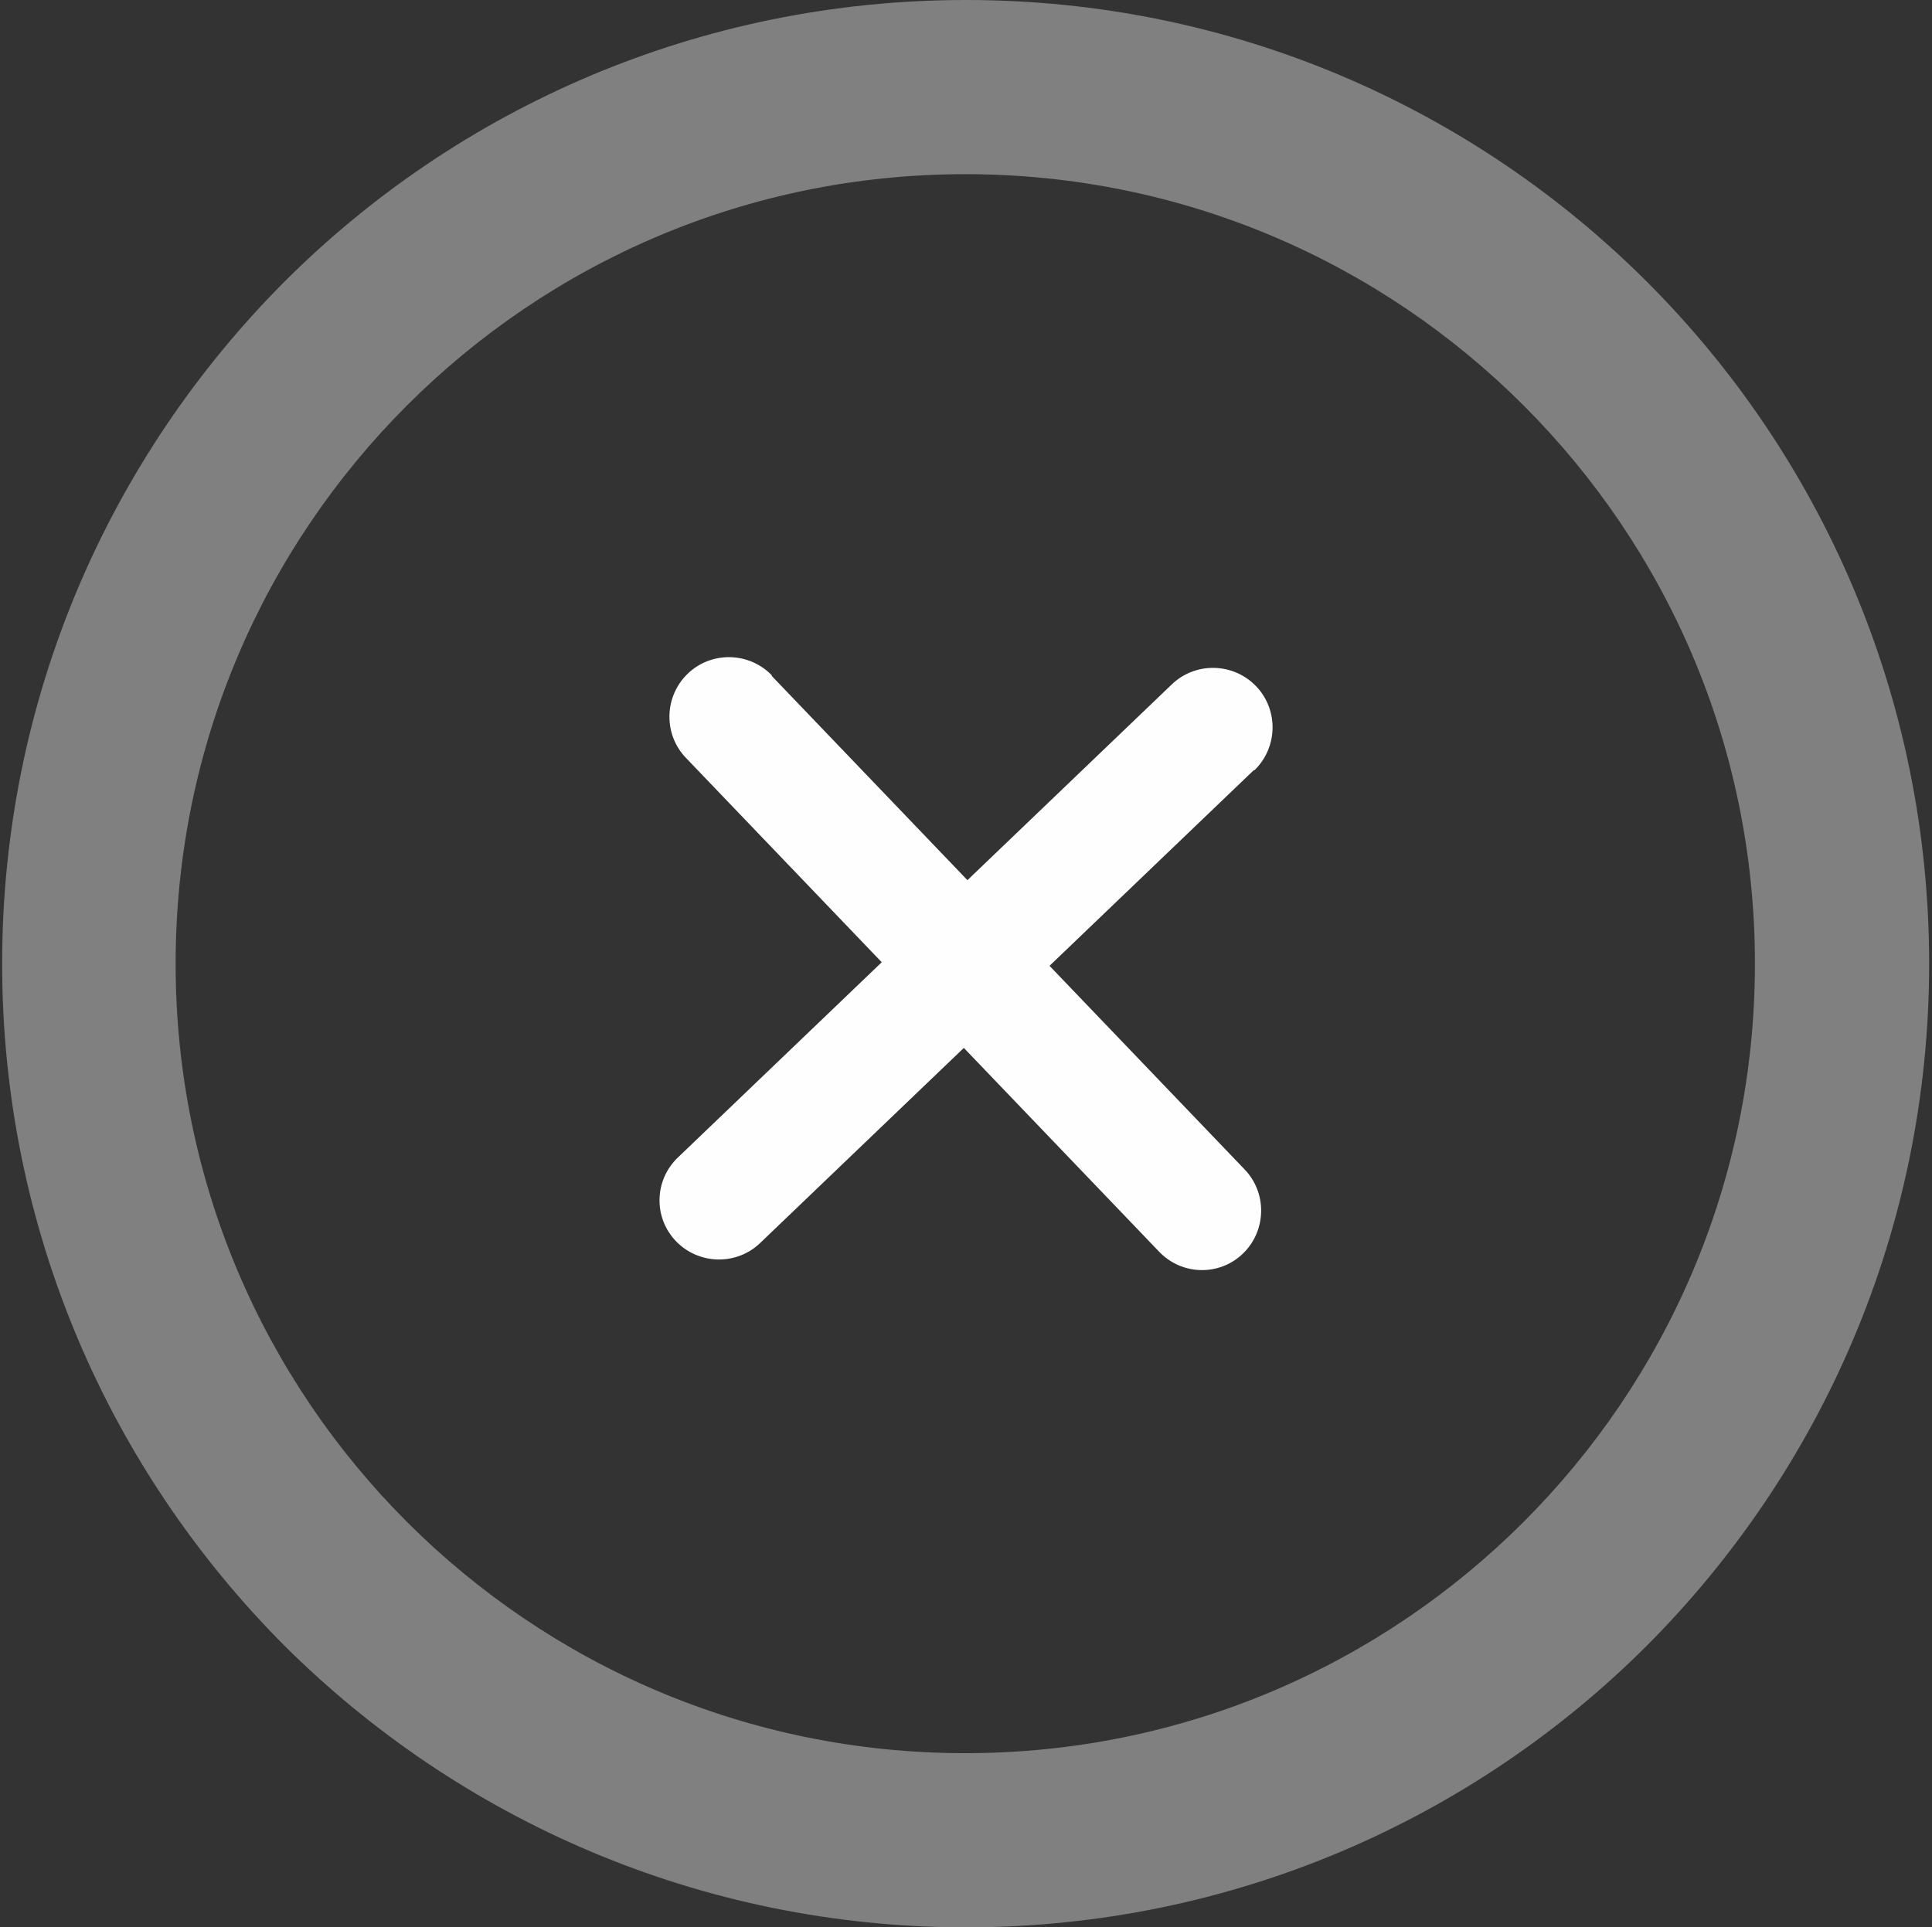 <?xml version="1.0" encoding="UTF-8"?>
<svg id="Capa_1" data-name="Capa 1" xmlns="http://www.w3.org/2000/svg" width="27.06" height="27" viewBox="0 0 27.06 27">
  <rect x="0" y="0" width="27.06" height="27" fill="#333333" stroke="none"/>
  <defs>
    <style>
      .cls-1 {
        fill: gray;
      }

      .cls-2 {
        fill: #fefefe;
        fill-rule: evenodd;
      }
    </style>
  </defs>
  <path class="cls-1" d="M21.34,5.68c-2-2-4.76-3.24-7.82-3.24s-5.82,1.24-7.82,3.24c-2,2-3.24,4.76-3.24,7.82s1.24,5.82,3.24,7.82c2,2,4.76,3.24,7.82,3.24s5.82-1.24,7.82-3.24c2-2,3.24-4.76,3.24-7.82s-1.24-5.82-3.24-7.82M13.53,0c3.73,0,7.1,1.51,9.54,3.95,2.44,2.44,3.95,5.82,3.95,9.55s-1.51,7.1-3.95,9.55c-2.44,2.44-5.82,3.95-9.54,3.95s-7.1-1.51-9.55-3.95C1.54,20.6,.03,17.23,.03,13.5S1.54,6.4,3.98,3.95C6.42,1.51,9.8,0,13.53,0Z"/>
  <path class="cls-2" d="M10.81,9.47l6.62,6.91c.32,.33,.31,.86-.02,1.18-.33,.32-.86,.31-1.18-.03l-6.62-6.91c-.32-.33-.31-.86,.02-1.18,.33-.32,.86-.31,1.18,.02"/>
  <path class="cls-2" d="M17.56,10.79l-6.91,6.62c-.33,.32-.86,.31-1.18-.02-.32-.33-.31-.86,.03-1.18l6.91-6.62c.33-.32,.86-.31,1.18,.02,.32,.33,.31,.86-.02,1.18"/>
</svg>